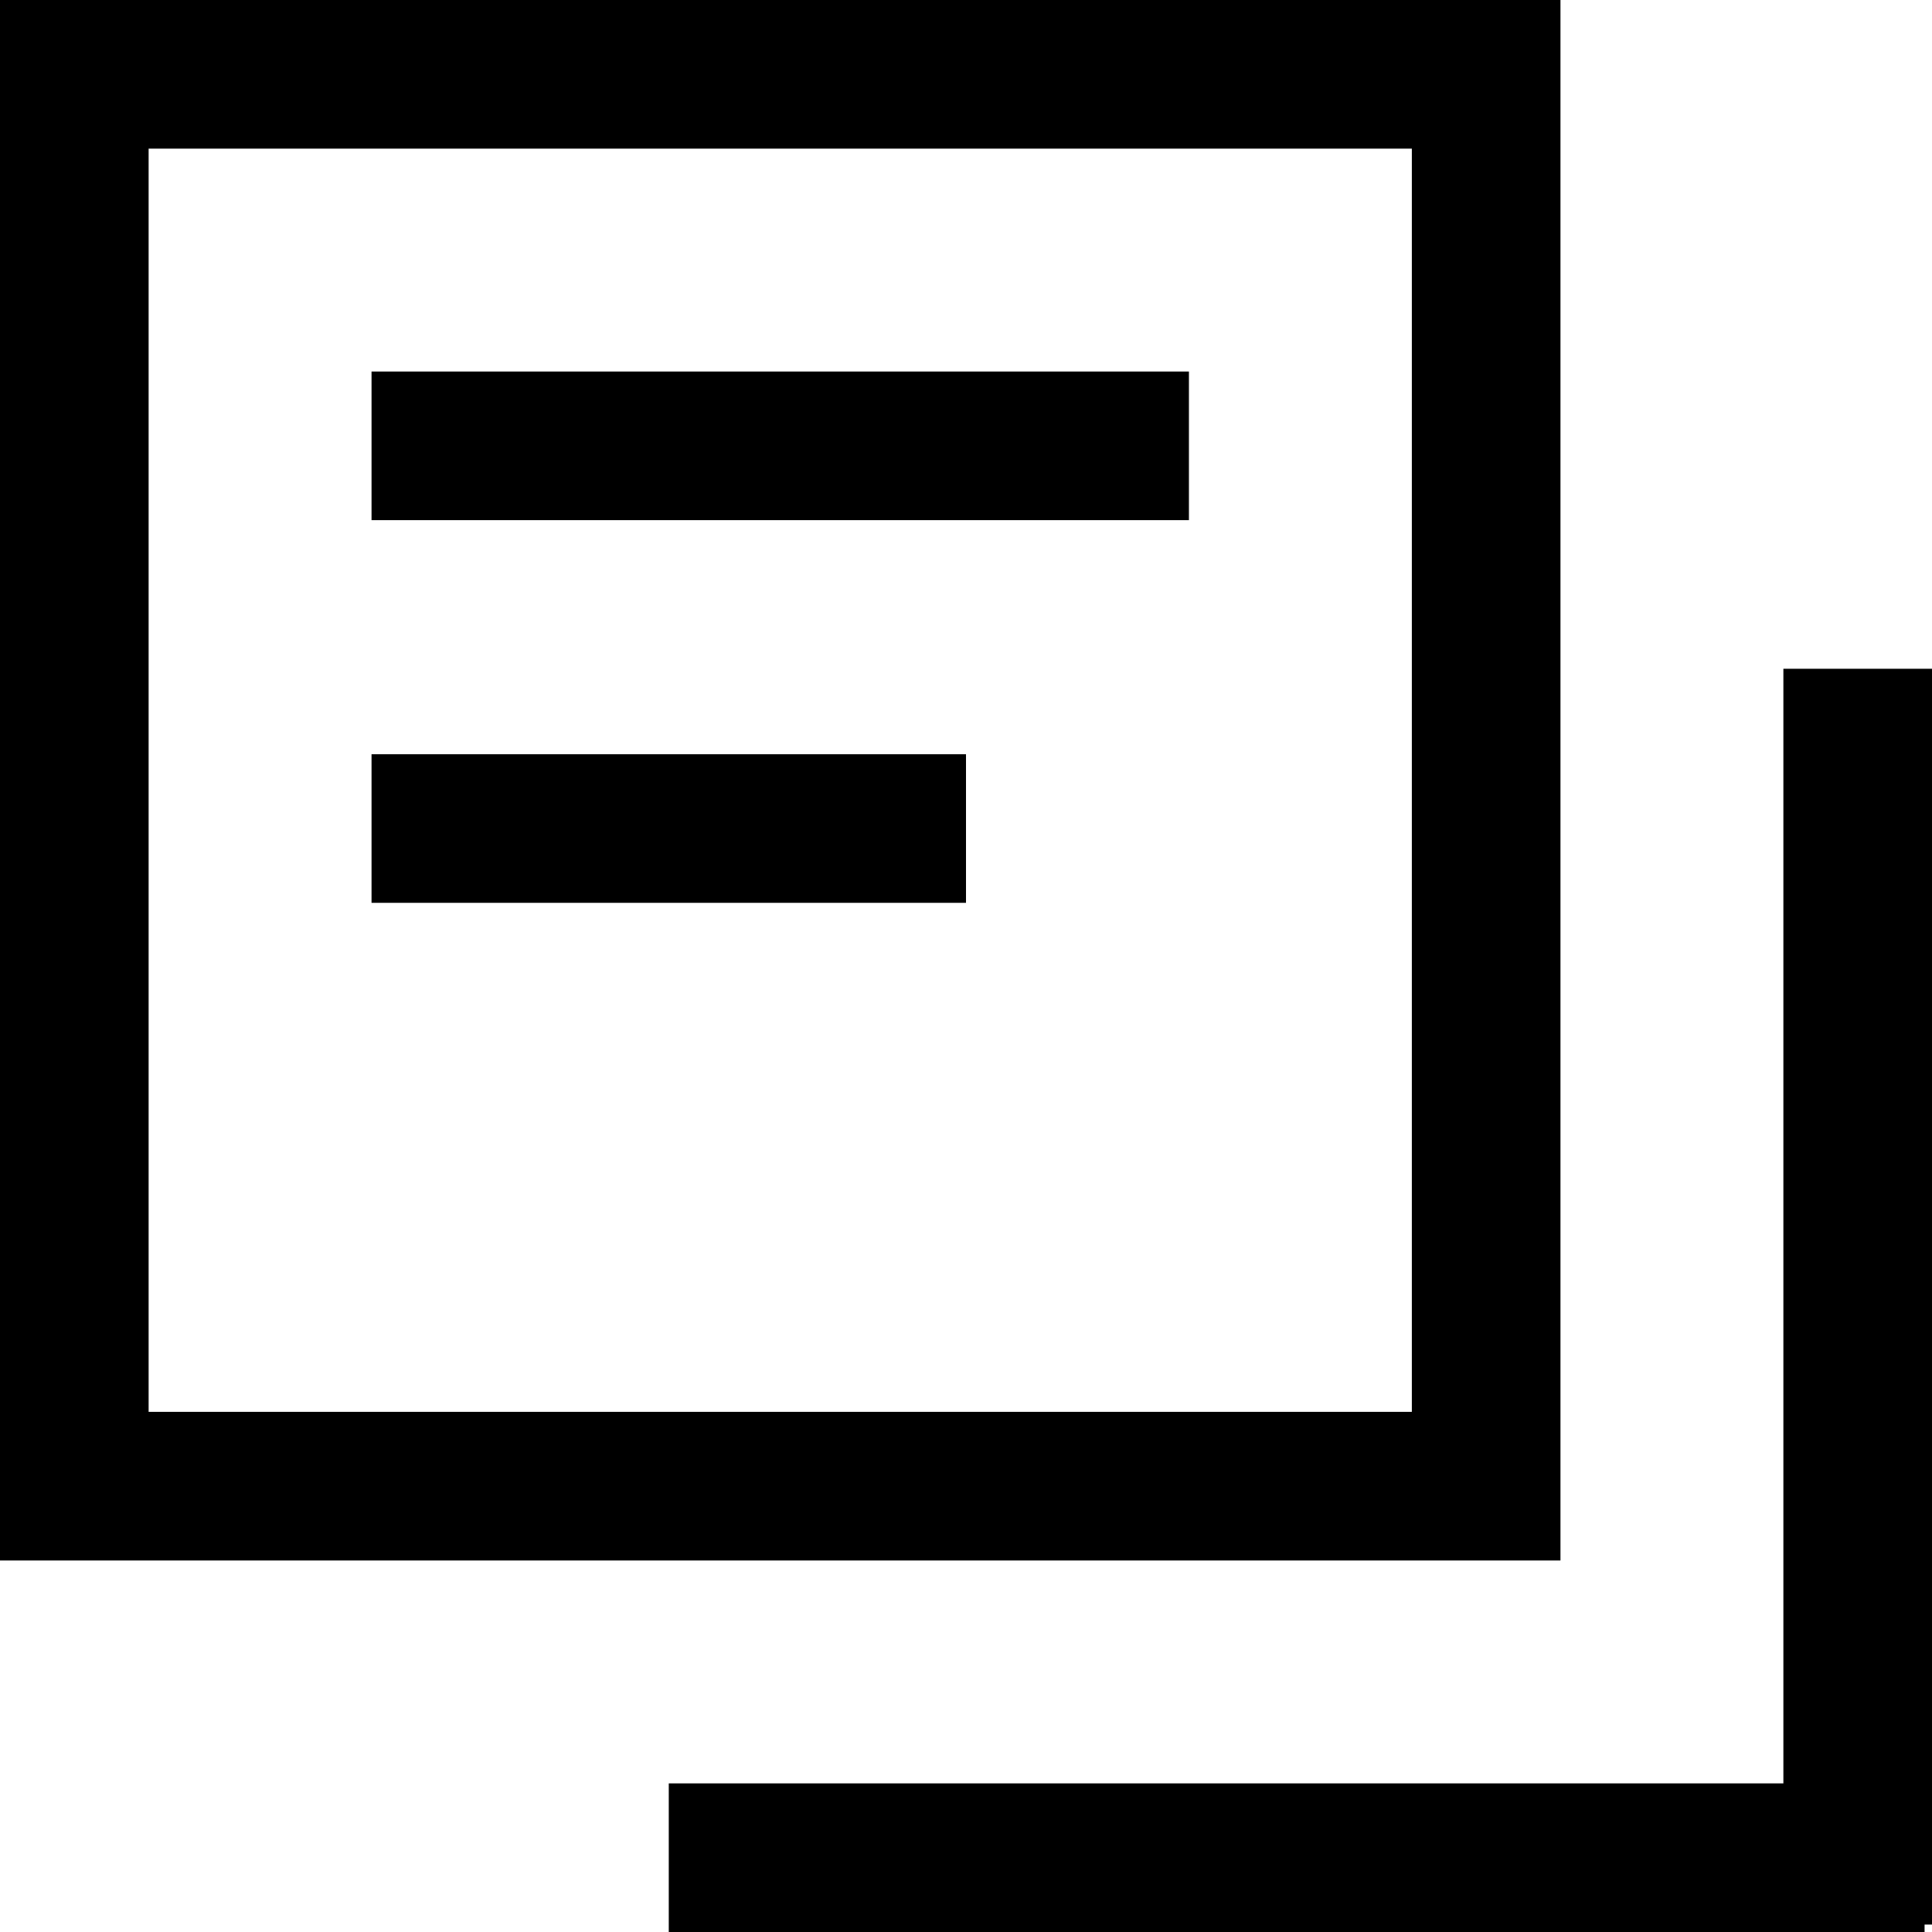 <?xml version="1.0" encoding="utf-8"?>
<!-- Generator: Adobe Illustrator 21.0.0, SVG Export Plug-In . SVG Version: 6.00 Build 0)  -->
<svg version="1.1" id="图层_3" xmlns="http://www.w3.org/2000/svg" xmlns:xlink="http://www.w3.org/1999/xlink" x="0px" y="0px"
	 width="1024px" height="1024px" viewBox="0 0 1024 1024" enable-background="new 0 0 1024 1024" xml:space="preserve">
<g>
	<path d="M827.077,827.08V0h-39.385H0v78.77v669.54v78.77h748.308h78.77V827.08z M78.77,78.77h669.538v669.54H78.77V78.77z"/>
	<polygon points="945.23,354.46 945.23,945.23 354.462,945.23 354.462,1024 1020.062,1024 1020.062,1020.06 1024,1020.06 
		1024,354.46 	"/>
	<rect x="196.923" y="399.755" width="315.077" height="78.765"/>
	<rect x="196.923" y="196.92" width="433.232" height="78.77"/>
</g>
</svg>
